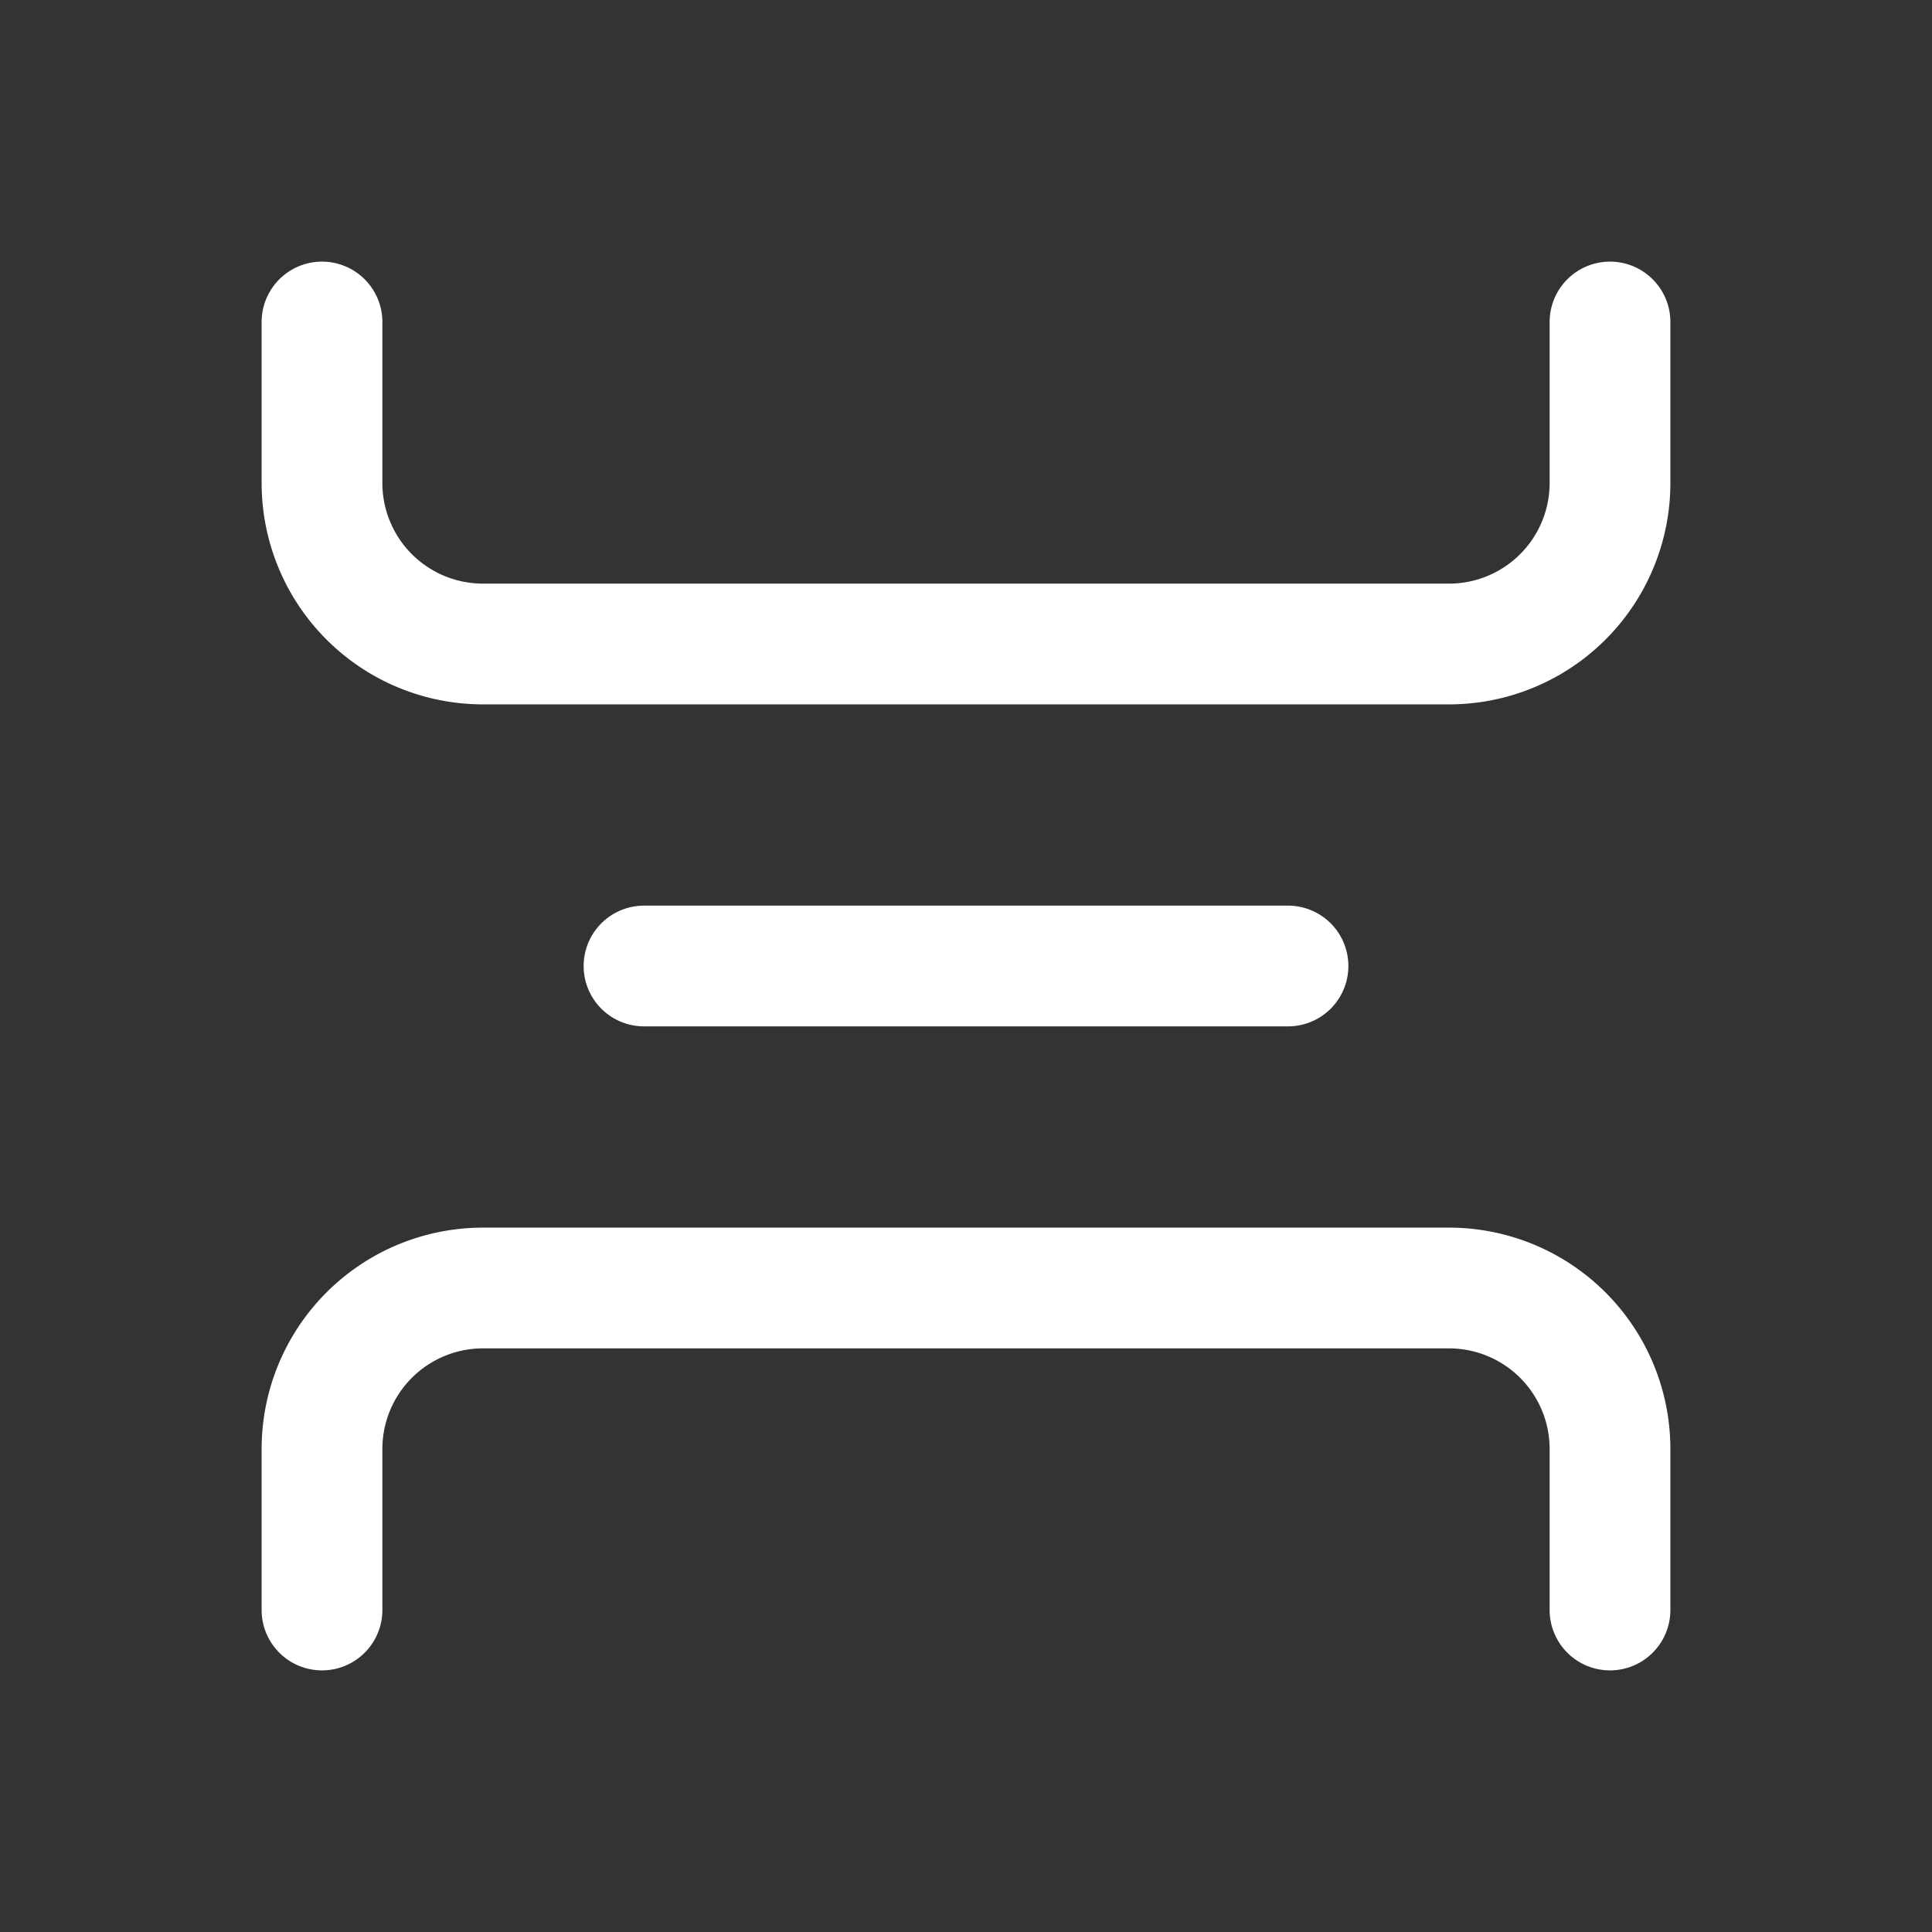 <svg xmlns="http://www.w3.org/2000/svg" class="icon icon-tabler icon-tabler-spacing-vertical" width="24" height="24" viewBox="0 0 24 24" stroke-width="1.5" stroke="#ffffff" fill="none" stroke-linecap="round" stroke-linejoin="round"><rect x="0" y="0" width="24" height="24" fill="#333333" stroke="none"/>  <path stroke="none" d="M0 0h24v24H0z" fill="none"/>  <path d="M4 20v-2a2 2 0 0 1 2 -2h12a2 2 0 0 1 2 2v2" />  <path d="M4 4v2a2 2 0 0 0 2 2h12a2 2 0 0 0 2 -2v-2" />  <path d="M16 12h-8" /></svg>